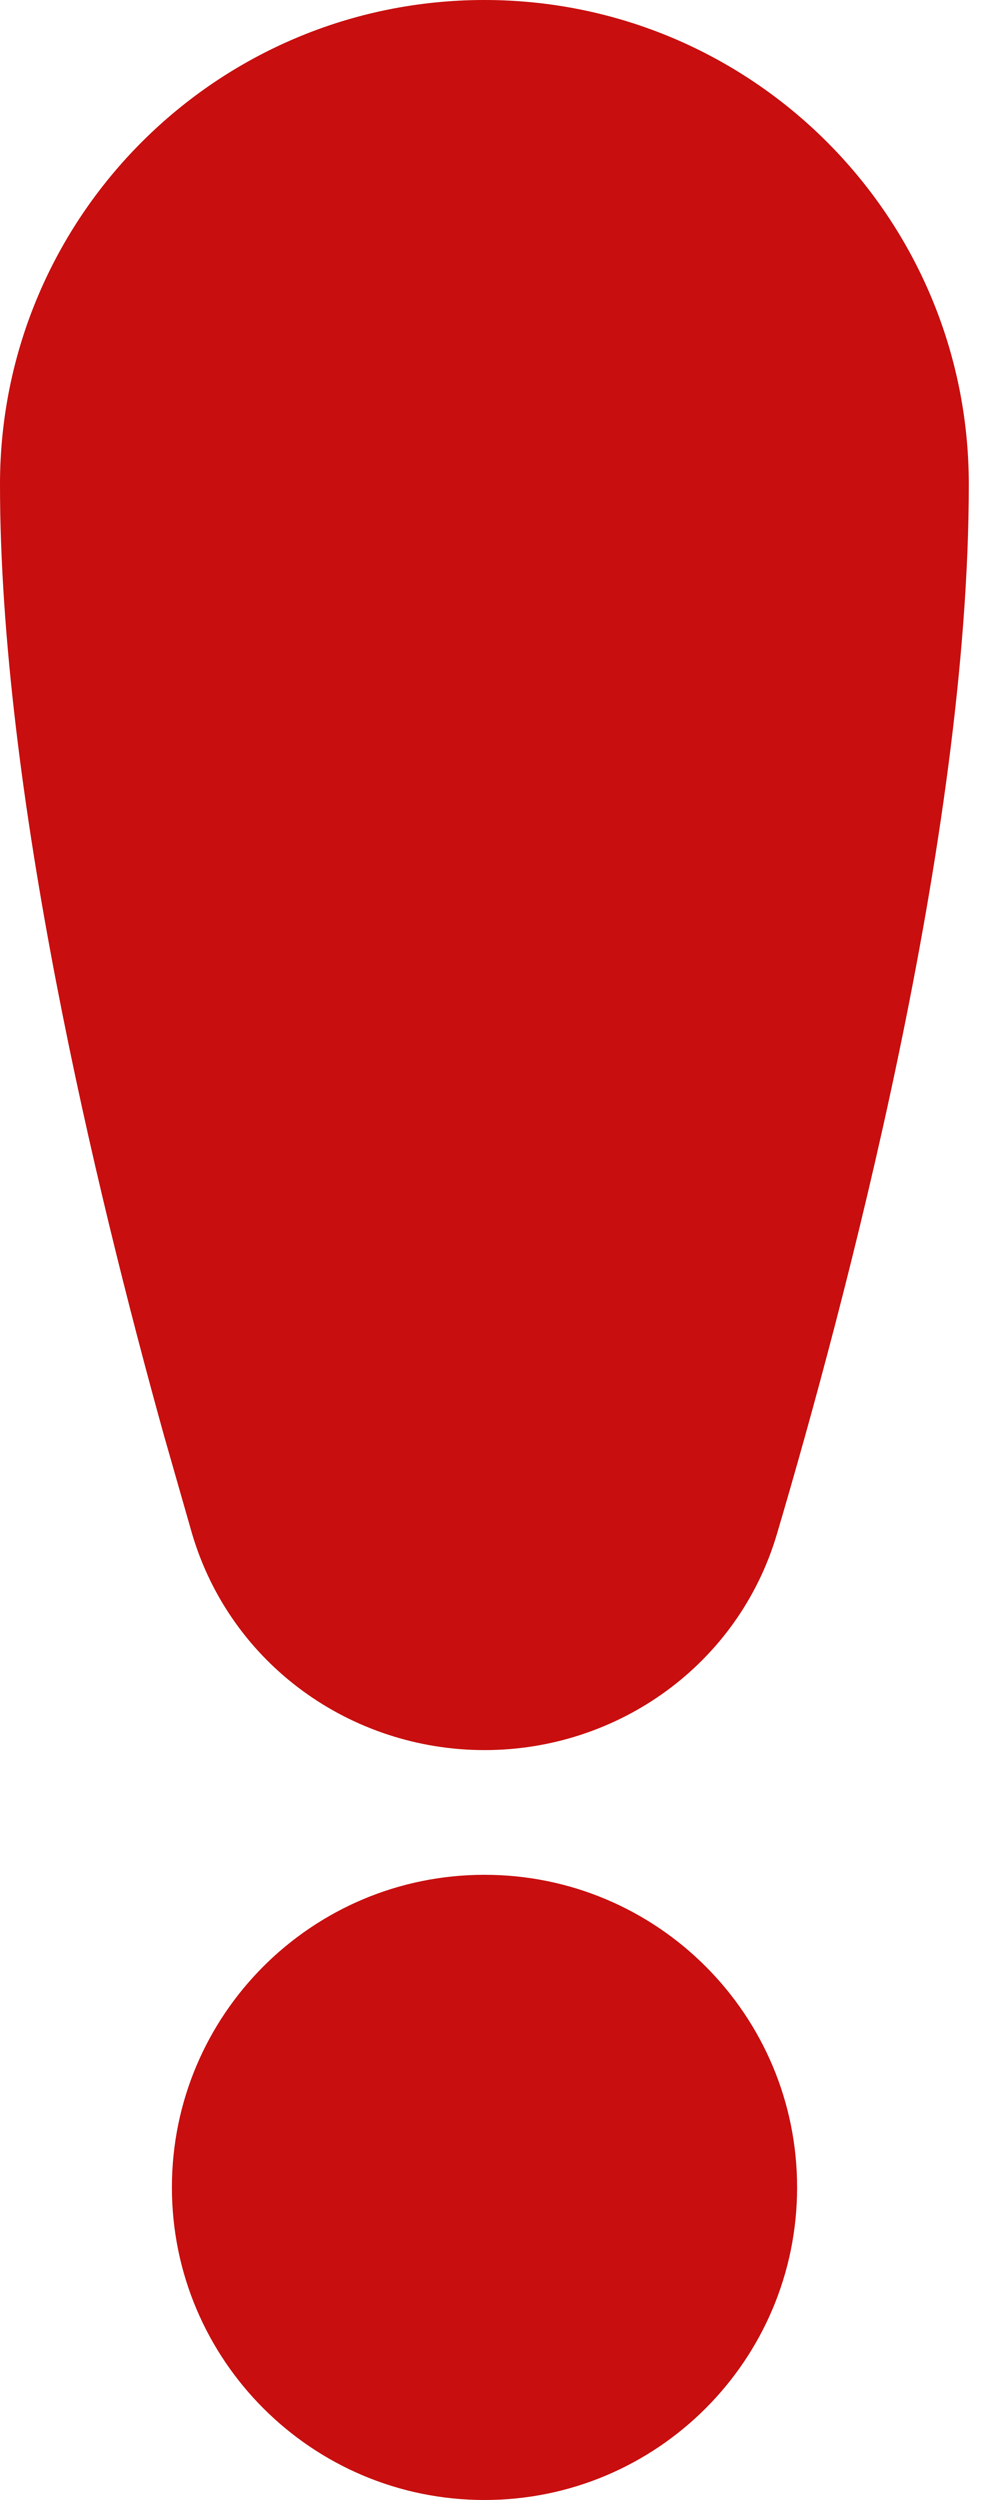 <svg width="10" height="25" viewBox="0 0 10 25" fill="none" xmlns="http://www.w3.org/2000/svg">
<path d="M4.845 18.748C6.572 18.748 7.971 20.147 7.971 21.874C7.971 23.6 6.572 25 4.845 25C3.119 25 1.719 23.6 1.719 21.874C1.719 20.147 3.119 18.748 4.845 18.748ZM4.844 0C7.519 0 9.688 2.169 9.688 4.844C9.688 8.386 8.45 13.036 7.769 15.341C7.382 16.648 6.177 17.501 4.846 17.501C3.512 17.501 2.306 16.645 1.92 15.335L1.642 14.363C0.949 11.87 0 7.91 0 4.844C0 2.169 2.169 0 4.844 0Z" fill="#C80E0E"/>
</svg>
